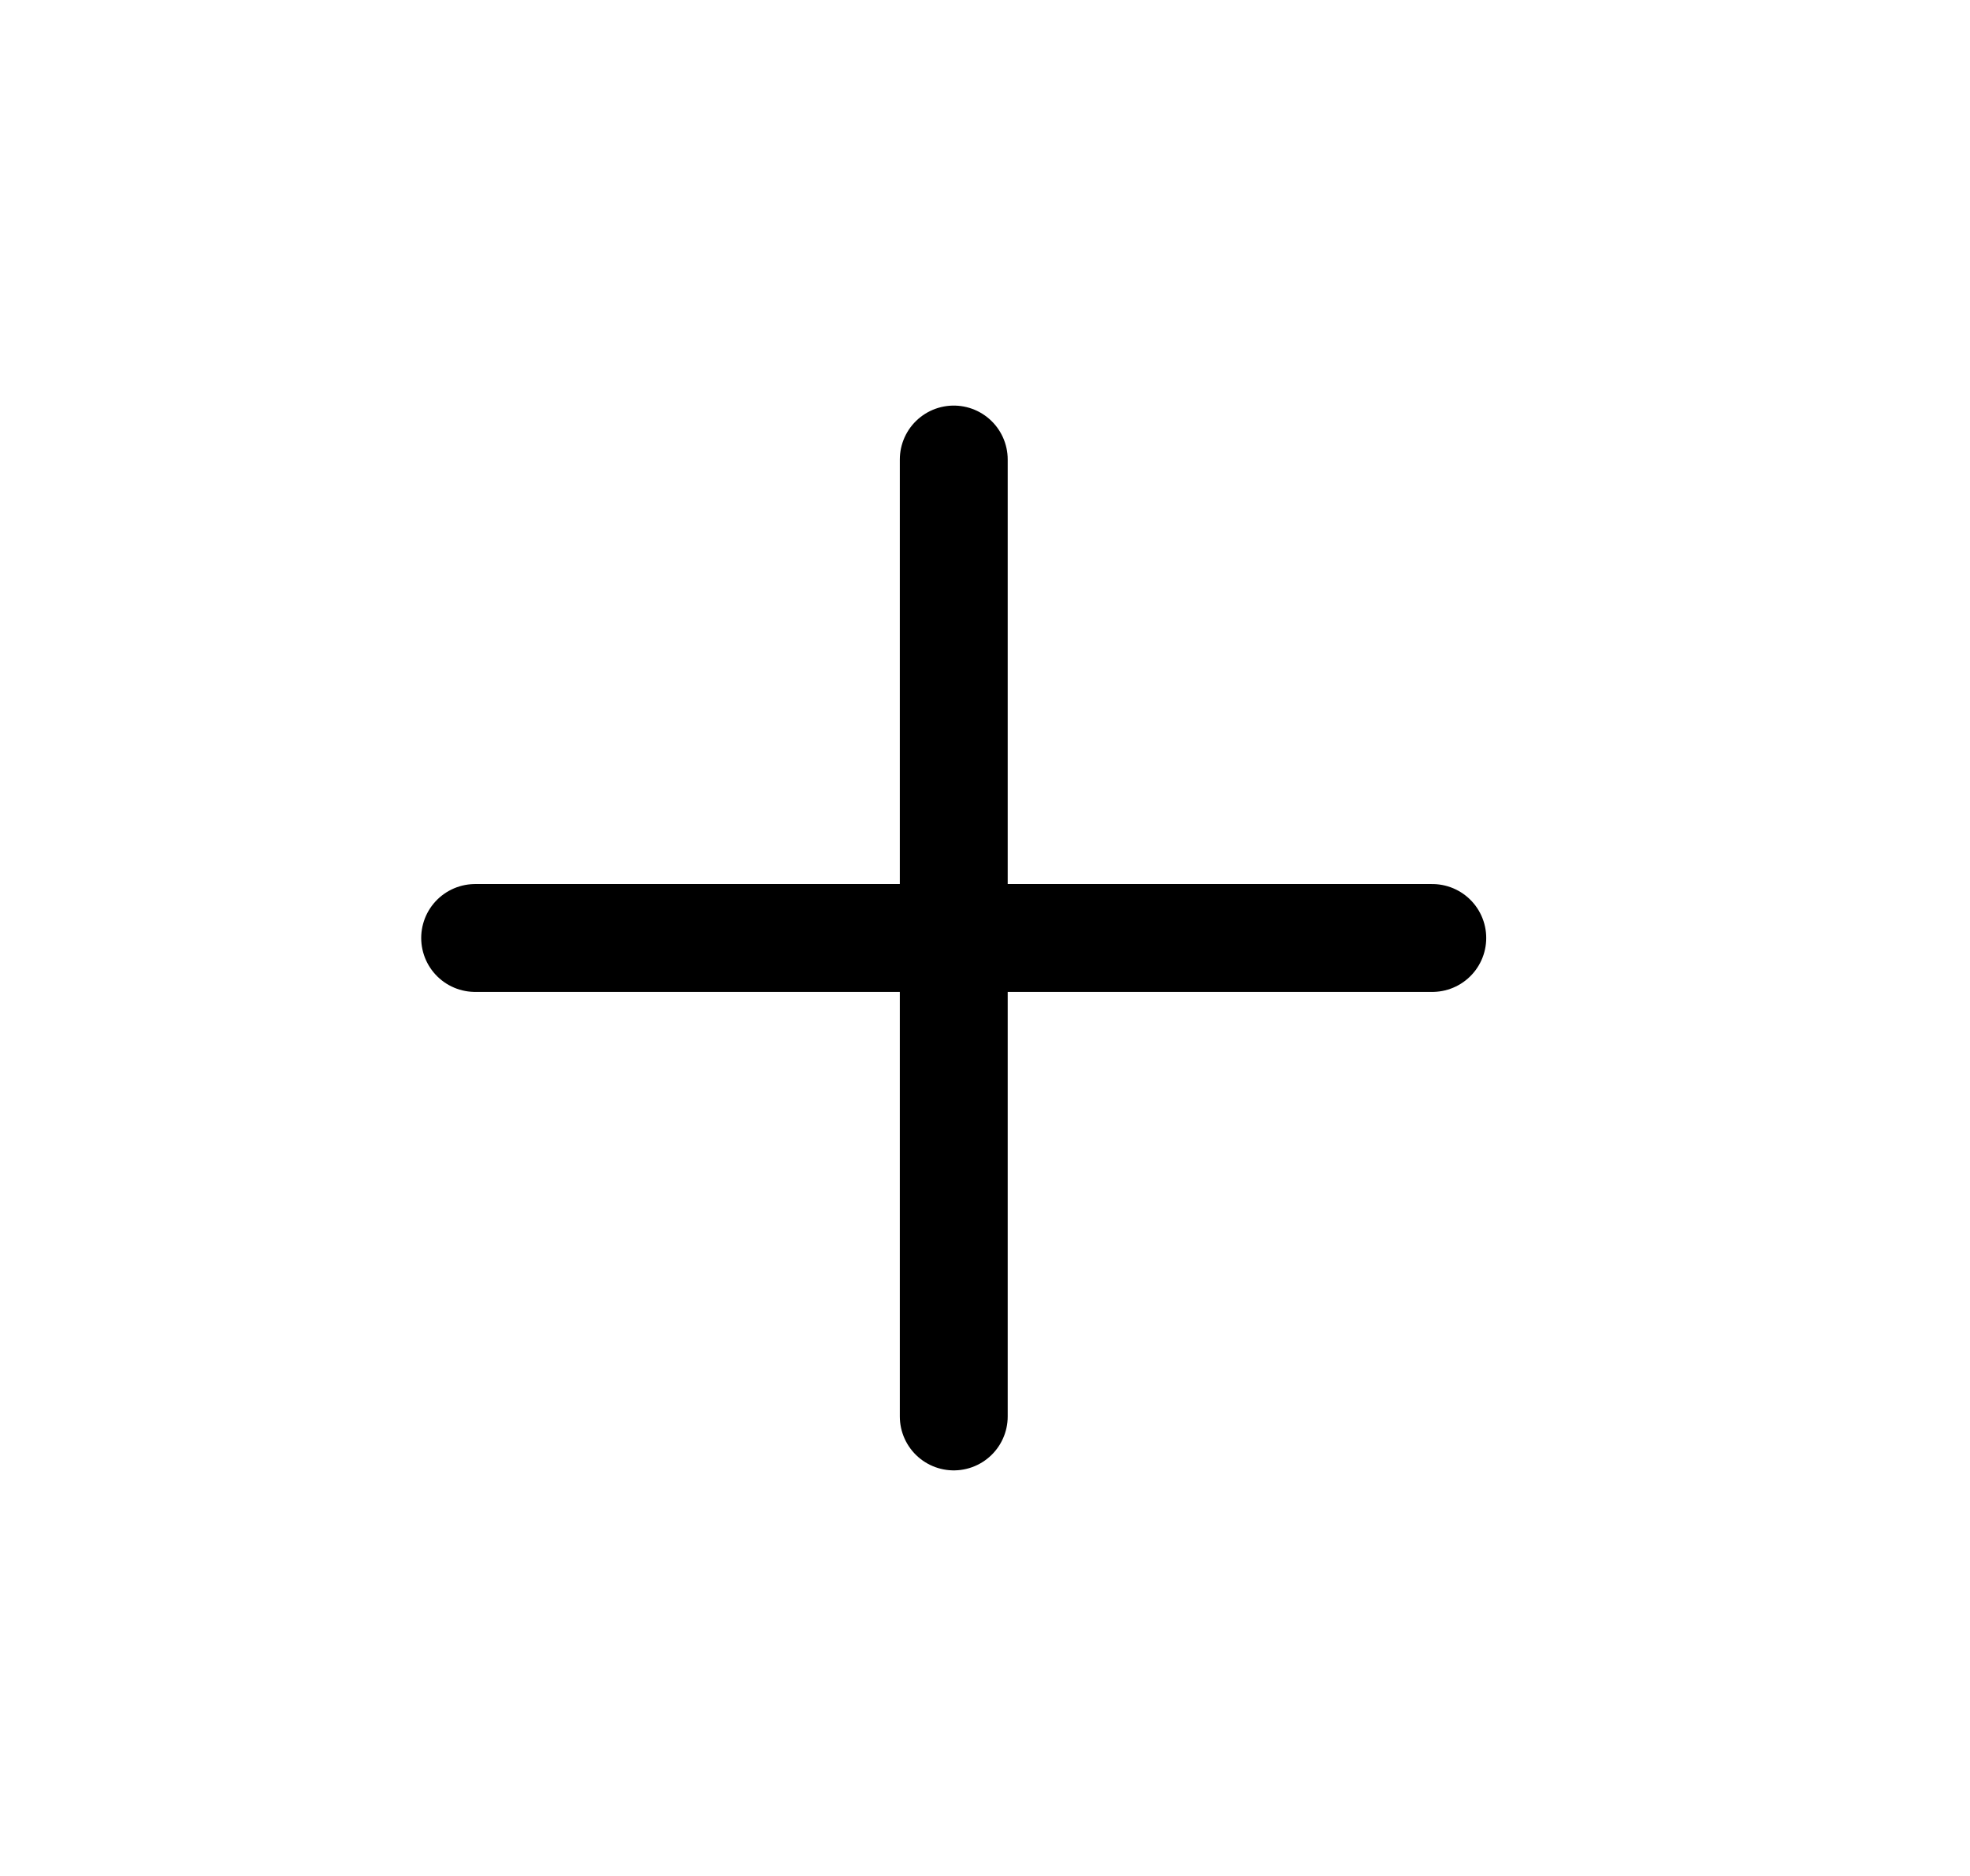 <svg width="21" height="20" viewBox="0 0 21 20" fill="none" xmlns="http://www.w3.org/2000/svg">
<path d="M10.167 4.899V15.101" stroke="black" stroke-width="1.15" stroke-linecap="round" stroke-linejoin="round"/>
<path d="M15.268 10H5.065" stroke="black" stroke-width="1.15" stroke-linecap="round" stroke-linejoin="round"/>
</svg>
